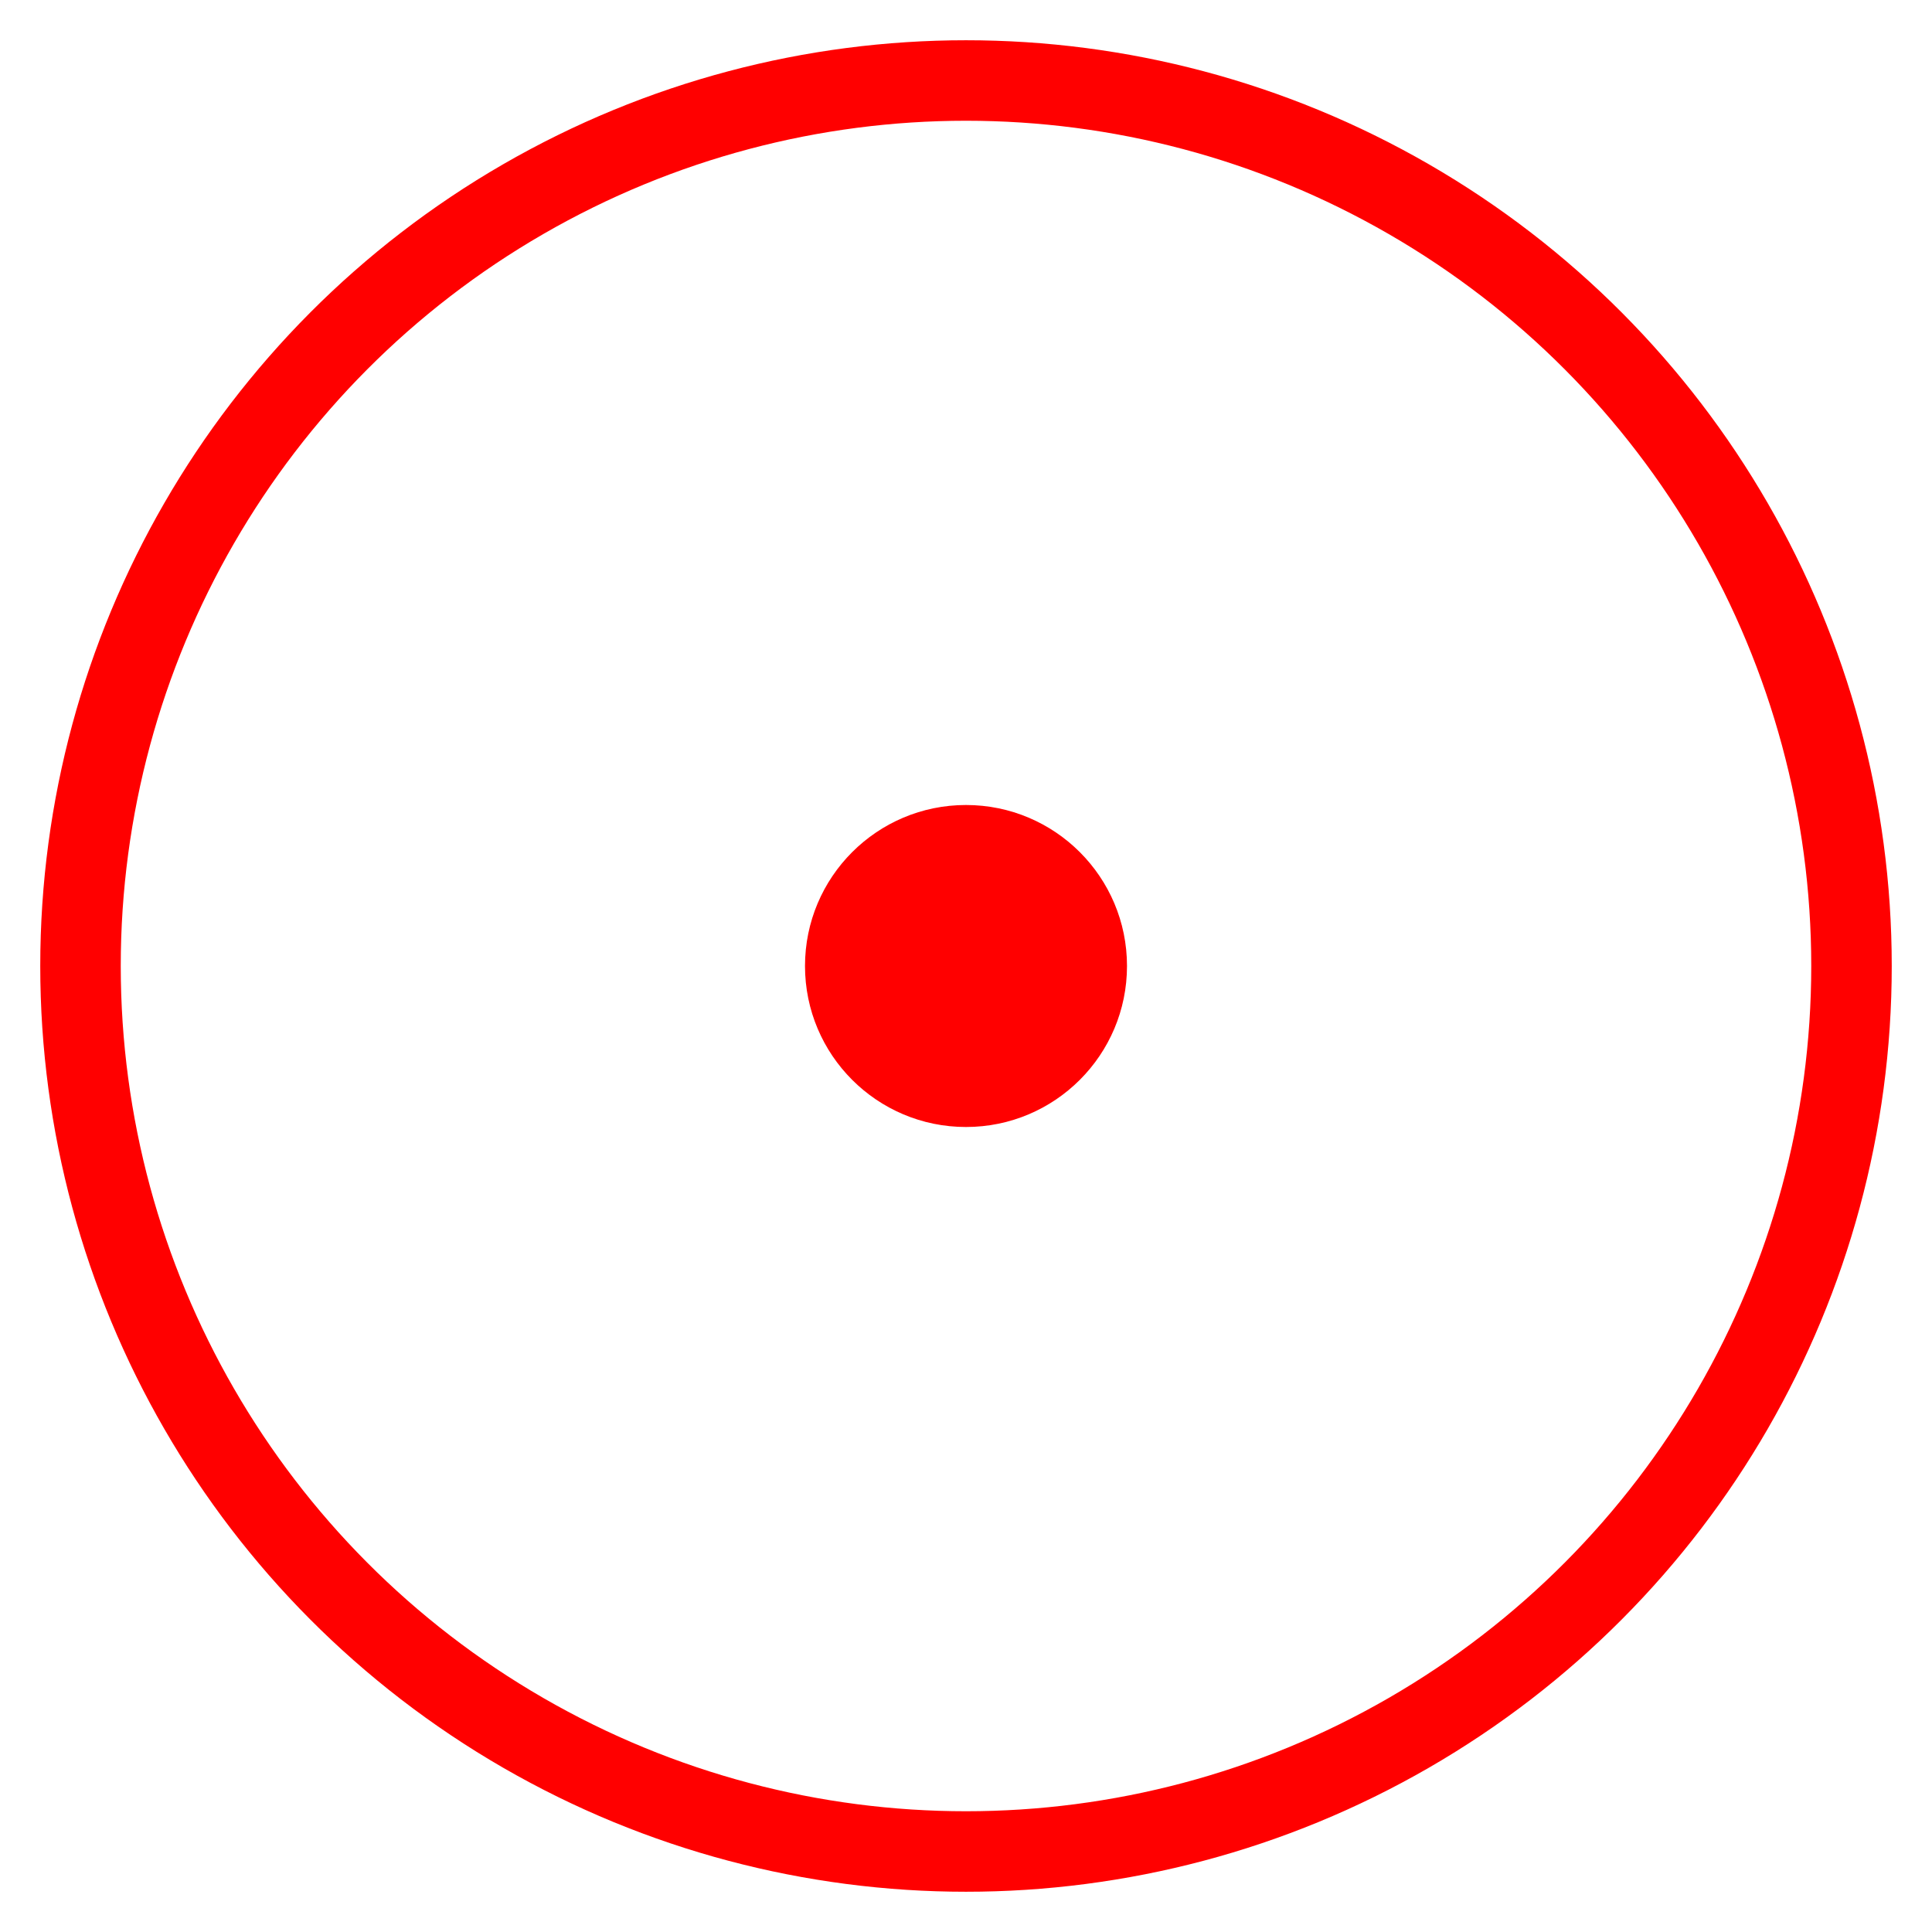 <!-- cursor.svg -->
<svg width="24" height="24" xmlns="http://www.w3.org/2000/svg">
    <circle cx="12" cy="12" r="11" stroke="red" stroke-width="1" fill="none" />
    <circle cx="12" cy="12" r="2" fill="red" />
</svg>
